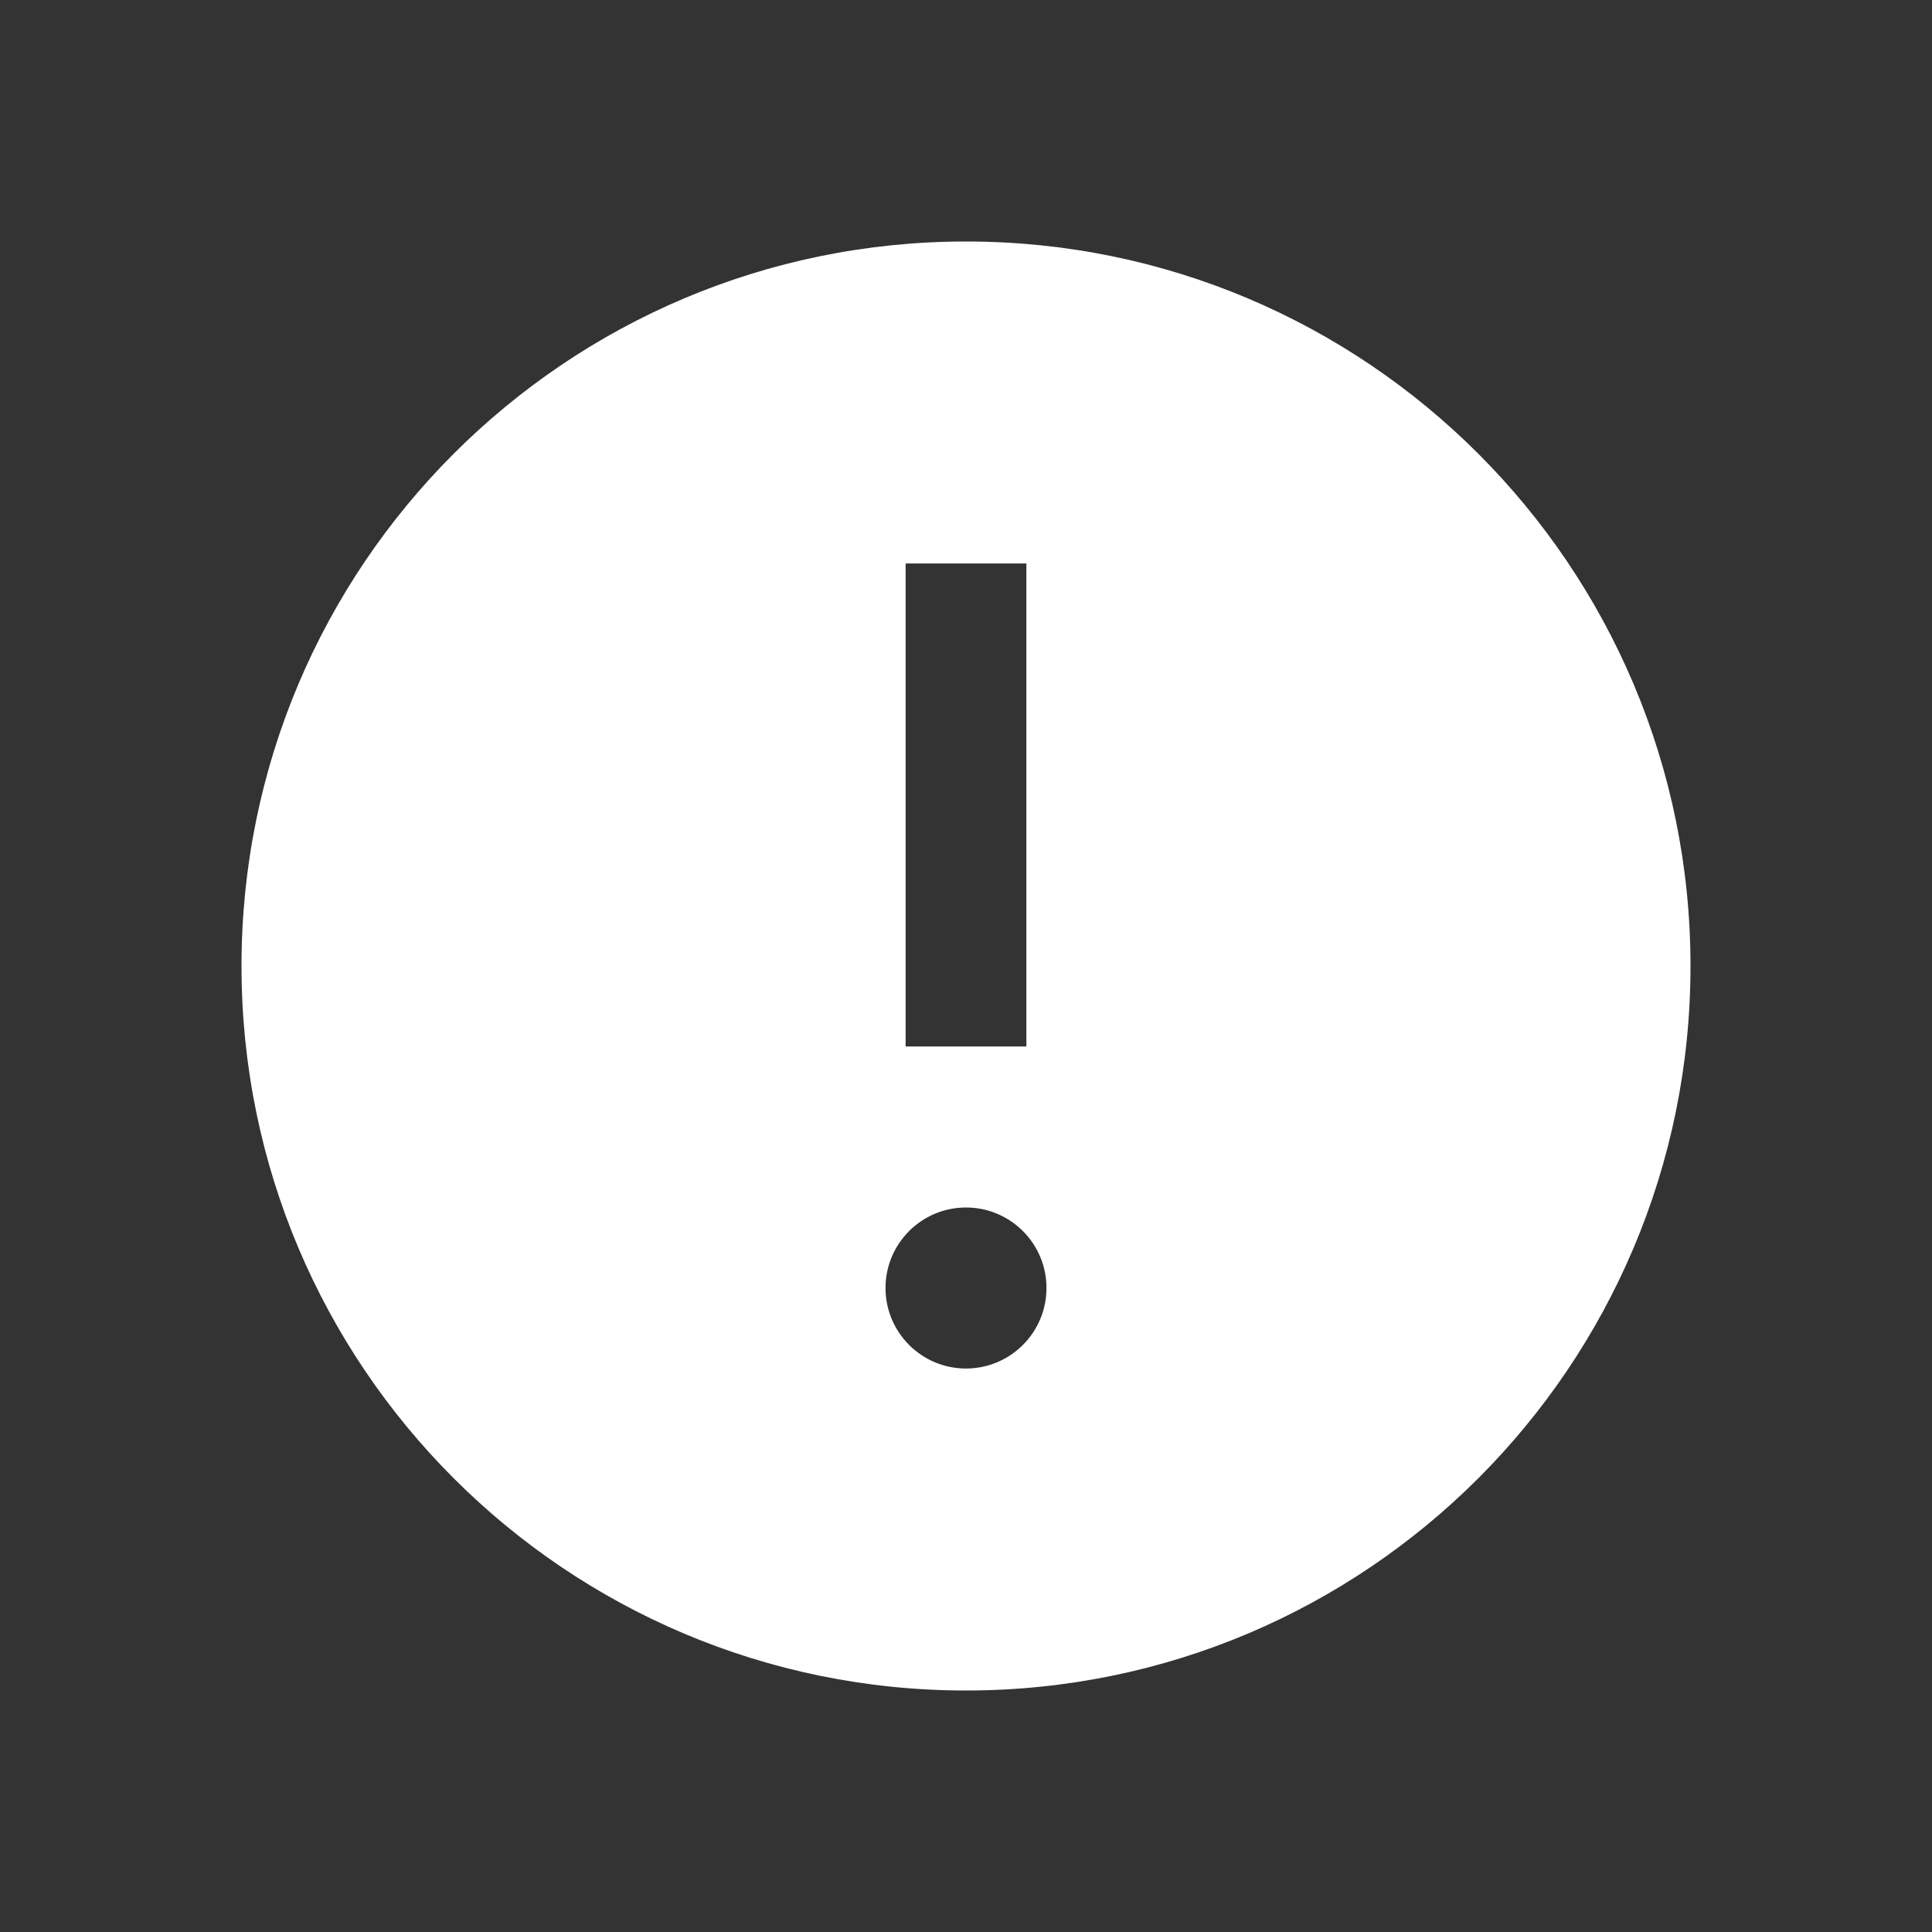 <svg width="32" height="32" viewBox="0 0 32 32" fill="none" xmlns="http://www.w3.org/2000/svg">
<rect x="0" y="0" width="32" height="32" fill="#333333" stroke="none"/>
<path fill-rule="evenodd" clip-rule="evenodd" d="M4 16C4 9.373 9.373 4 16 4C22.627 4 28 9.373 28 16C28 22.627 22.627 28 16 28C9.373 28 4 22.627 4 16ZM14.667 21.333C14.667 20.597 15.264 20 16 20C16.736 20 17.333 20.597 17.333 21.333C17.333 22.07 16.736 22.667 16 22.667C15.264 22.667 14.667 22.07 14.667 21.333ZM15 9.333L15 17.333L17 17.333L17 9.333L15 9.333Z" fill="white"/>
</svg>
